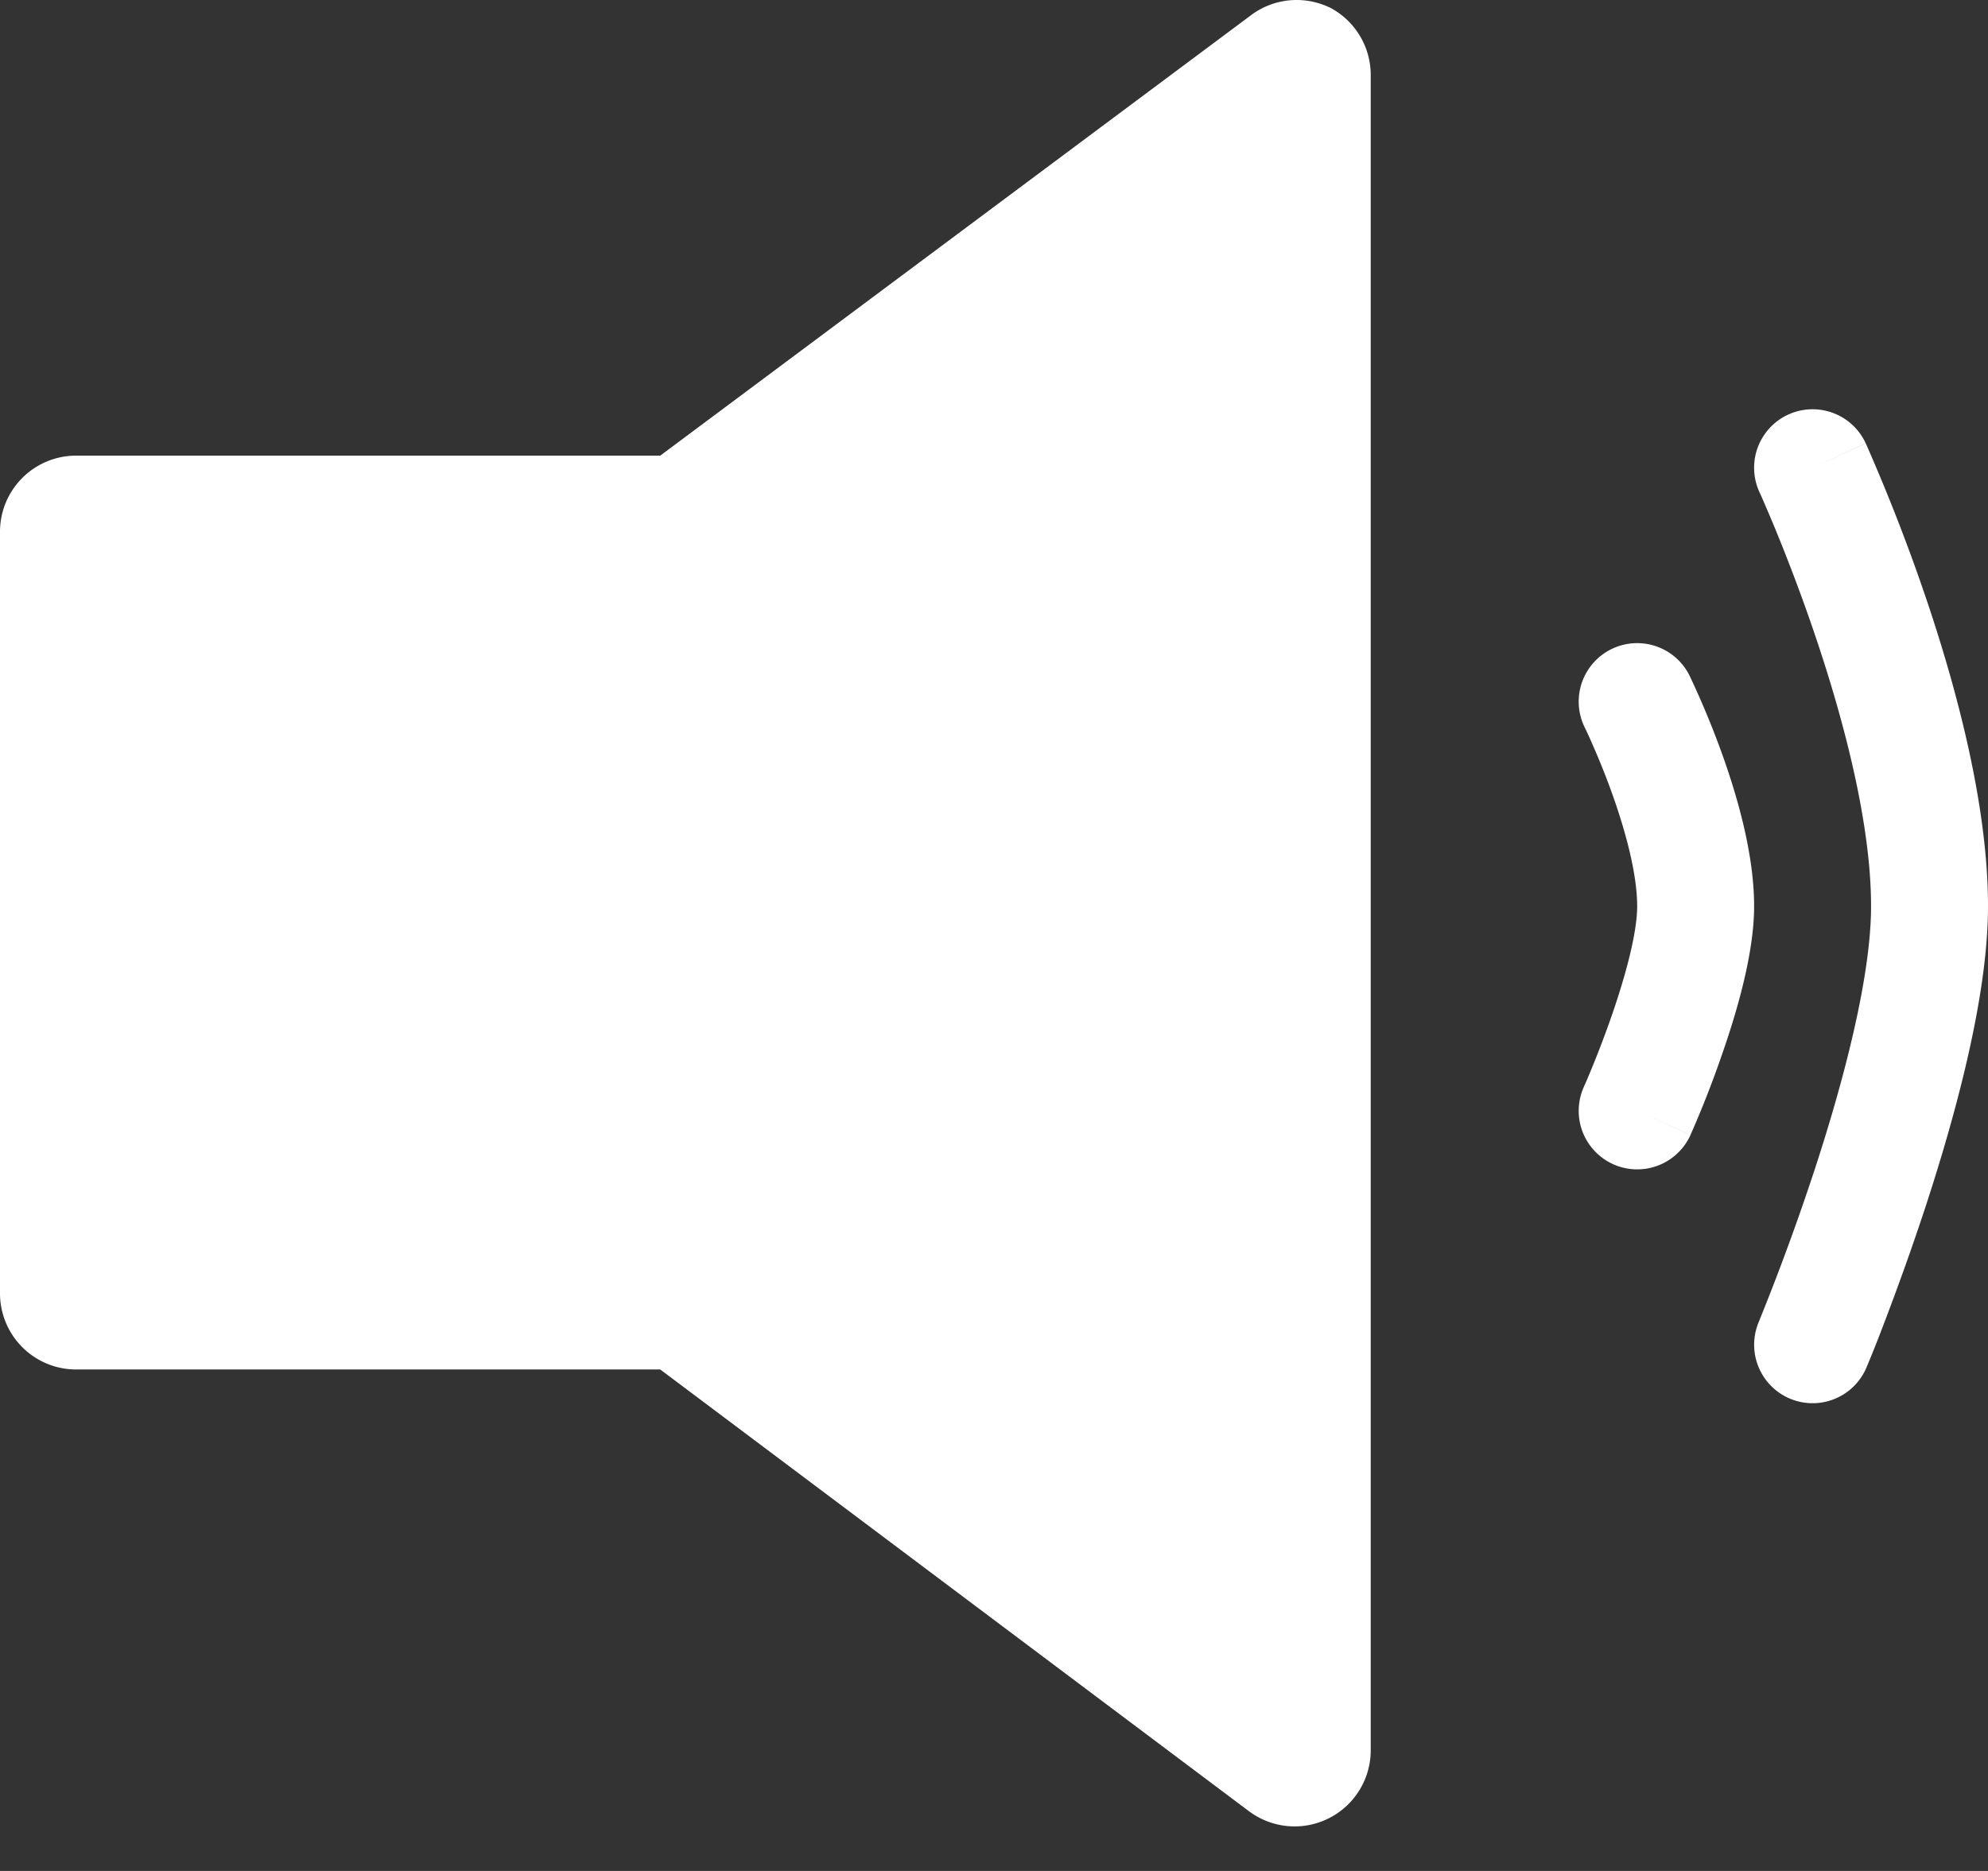 <?xml version="1.0" encoding="utf-8"?><svg width="34" height="32" fill="none" xmlns="http://www.w3.org/2000/svg" viewBox="0 0 34 32"><rect x="0" y="0" width="34" height="32" fill="#333333" stroke="none"/><path d="M22.727.122a1.303 1.303 0 00-1.303.117L11.292 7.793h-9.99A1.302 1.302 0 000 9.095V22.12a1.302 1.302 0 001.302 1.303h9.99l10.067 7.554a1.302 1.302 0 002.084-1.042V1.28a1.302 1.302 0 00-.716-1.16zM28.898 11.56a1 1 0 10-1.796.88l1.796-.88zm-1.81 7.03a1 1 0 001.825.82l-1.826-.82zM28 12l-.898.44.001.003.007.013a6.356 6.356 0 01.13.287c.088.198.204.477.32.798.242.67.44 1.409.44 1.959h2c0-.914-.302-1.925-.56-2.639a15.028 15.028 0 00-.538-1.292c0-.003-.002-.005-.003-.006v-.003h-.001L28 12zm0 3.5c0 .448-.194 1.18-.444 1.896a17.5 17.5 0 01-.431 1.11l-.03.066a3.319 3.319 0 00-.008.019L28 19l.913.409v-.001-.002l.004-.006.01-.023a17.429 17.429 0 00.517-1.322c.25-.715.556-1.734.556-2.555h-2zM31.909 7.583a1 1 0 00-1.818.834l1.818-.834zm-1.831 15.031a1 1 0 101.845.772l-1.845-.772zM31 8l-.91.417.002.001.003.007a5.385 5.385 0 01.074.168c.052.12.128.295.218.516.181.444.424 1.067.665 1.784.493 1.46.948 3.208.948 4.607h2c0-1.739-.545-3.742-1.052-5.246a32.423 32.423 0 00-1.013-2.613l-.018-.041-.006-.012a.136.136 0 00-.001-.003v-.001L31 8zm1 7.5c0 1.185-.45 2.925-.95 4.46a40.753 40.753 0 01-.953 2.606l-.015.037-.004.009v.002L31 23l.923.386v-.002l.002-.003c0-.003.002-.007.005-.012l.018-.043a24.6 24.6 0 00.299-.758c.191-.502.447-1.201.704-1.988.5-1.536 1.049-3.546 1.049-5.08h-2z" fill="#fff"/></svg>